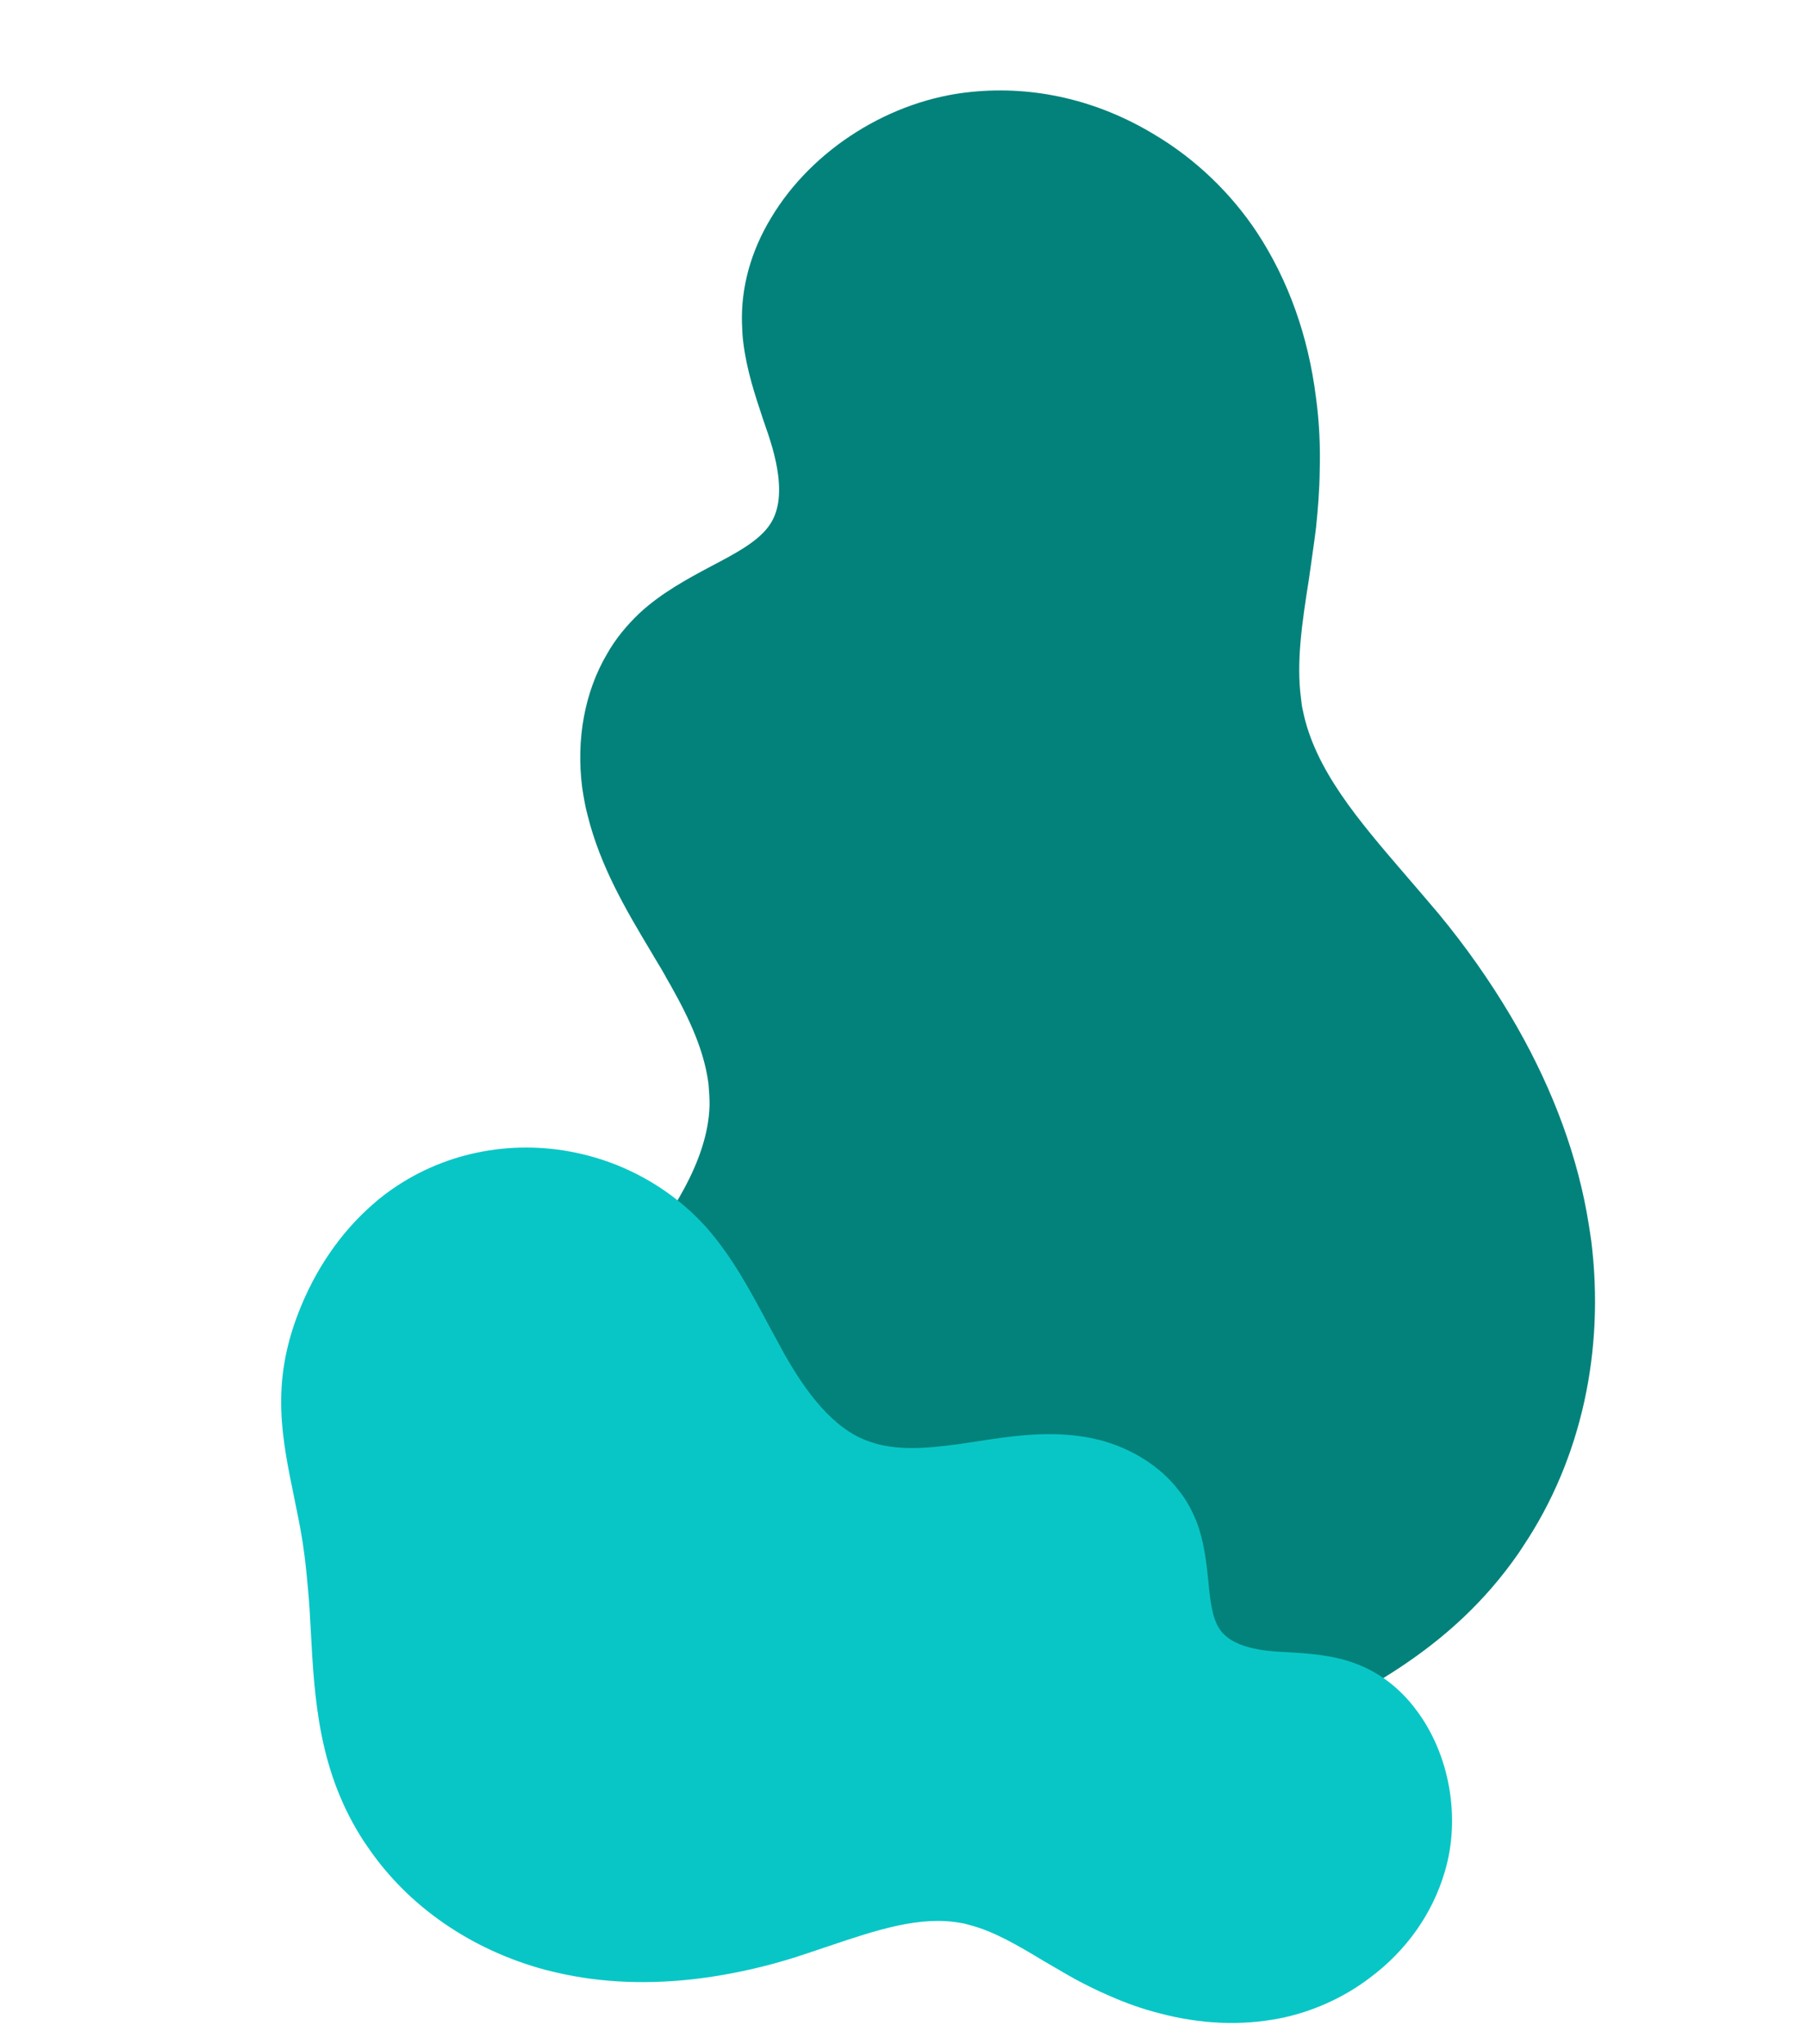 <svg width="482" height="545" viewBox="0 0 482 545" fill="none" xmlns="http://www.w3.org/2000/svg">
<path d="M424.445 330.828C428.113 360.174 421.784 389.066 406.395 412.138C406.023 412.756 405.517 413.429 405.145 414.047C386.907 440.457 361.704 452.409 337.249 463.901C332.278 466.232 327.173 468.618 322.177 471.271C314.695 475.089 308.605 478.498 303.157 481.957C299.686 484.146 296.402 486.414 293.198 488.494C272.988 502 255.634 513.722 226.083 514.203C208.454 514.512 191.393 510.853 176.697 503.429C173.017 501.654 169.495 499.503 166.241 497.243C145.236 482.726 131.258 459.437 127.983 433.357C126.053 418.255 127.899 402.866 133.13 388.904C134.186 386.139 135.377 383.319 136.756 380.579C143.41 367.441 152.621 356.379 161.62 345.559C164.414 342.087 167.476 338.507 170.271 335.036C178.175 324.972 188.865 309.883 189.266 294.769C189.283 292.893 189.166 291.072 188.994 289.117C188.071 281.861 185.243 274.132 179.561 263.981C178.83 262.565 178.02 261.337 177.289 259.921C176.153 257.89 174.883 255.915 173.801 254.018C167.041 242.747 160.119 231.075 156.723 217.348C156.067 214.967 155.679 212.477 155.29 209.988C153.64 197.108 155.983 184.476 161.878 174.45C164.134 170.419 167.062 166.893 170.421 163.659C176.286 158.162 183.446 154.318 189.591 151.043C196.271 147.551 202.549 144.221 205.419 139.785C207.546 136.585 208.272 132.24 207.546 126.618C207.266 124.395 206.743 121.96 206.033 119.445C205.323 116.93 204.425 114.336 203.472 111.608C201.375 105.296 199.224 98.85 198.301 91.594C198.05 89.827 197.987 88.139 197.925 86.451C197.578 76.78 200.285 66.959 205.703 58.061C216.644 39.755 237.606 26.567 259.191 24.495C275.955 22.824 292.803 26.726 307.884 35.861C318.958 42.42 328.466 51.64 335.355 62.079C343.568 74.628 348.953 89.416 351.025 106.018C351.89 112.363 352.22 118.926 352.015 125.706C351.961 130.556 351.56 135.703 351.05 140.582C350.486 145.328 349.734 149.994 349.116 154.606C347.328 165.923 345.724 176.542 347.036 186.288C347.149 187.332 347.261 188.377 347.508 189.367C350.674 205.212 362.43 218.813 374.833 233.242C377.745 236.576 380.765 240.177 383.731 243.644C391.067 252.5 397.412 261.603 402.793 270.631C413.095 287.938 419.996 305.692 423.225 323.225C423.722 325.982 424.111 328.472 424.445 330.828Z" fill="#02827B"/>
<path d="M145.584 525.304C125.784 520.004 108.884 508.404 98.084 492.504C97.784 492.104 97.484 491.604 97.184 491.204C84.984 472.604 83.884 453.304 82.884 434.604C82.684 430.804 82.484 426.904 82.084 423.004C81.584 417.204 80.984 412.404 80.184 408.004C79.684 405.204 79.084 402.504 78.584 399.904C75.184 383.404 72.184 369.204 79.584 350.104C83.984 338.704 90.784 328.704 99.384 321.204C101.484 319.304 103.784 317.604 106.084 316.104C120.884 306.404 139.484 303.504 157.084 308.204C167.284 310.904 176.684 316.104 184.284 323.104C185.784 324.504 187.284 326.004 188.684 327.604C195.384 335.304 200.084 344.104 204.684 352.704C206.184 355.404 207.684 358.304 209.184 361.004C213.584 368.704 220.484 379.504 230.084 383.704C231.284 384.204 232.484 384.604 233.784 385.004C238.684 386.304 244.384 386.504 252.384 385.504C253.484 385.404 254.484 385.204 255.584 385.104C257.184 384.904 258.784 384.604 260.284 384.404C269.284 383.004 278.584 381.604 288.284 383.004C289.984 383.204 291.684 383.604 293.384 384.004C302.084 386.304 309.584 391.104 314.484 397.504C316.484 400.004 317.984 402.804 319.184 405.804C321.184 411.004 321.784 416.604 322.284 421.404C322.784 426.604 323.284 431.504 325.384 434.504C326.884 436.704 329.484 438.304 333.284 439.304C334.784 439.704 336.484 440.004 338.284 440.204C340.084 440.404 341.984 440.504 343.984 440.604C348.584 440.904 353.284 441.204 358.184 442.504C359.384 442.804 360.484 443.204 361.584 443.604C367.884 445.904 373.484 450.204 377.784 456.004C386.684 467.804 389.684 484.704 385.384 499.104C382.084 510.304 375.184 520.104 365.384 527.404C358.284 532.804 349.884 536.504 341.384 538.204C331.184 540.204 320.284 539.804 309.084 536.804C304.784 535.704 300.484 534.204 296.184 532.304C293.084 531.004 289.884 529.404 286.884 527.804C283.984 526.204 281.184 524.504 278.384 522.904C271.584 518.804 265.184 515.004 258.584 513.304C257.884 513.104 257.184 512.904 256.484 512.804C245.484 510.704 233.684 514.704 221.184 518.904C218.284 519.904 215.184 520.904 212.184 521.904C204.584 524.304 197.084 526.004 189.884 527.104C176.084 529.204 162.884 529.004 150.784 526.504C148.884 526.104 147.184 525.704 145.584 525.304Z" fill="#09C6C6"/>
</svg>
